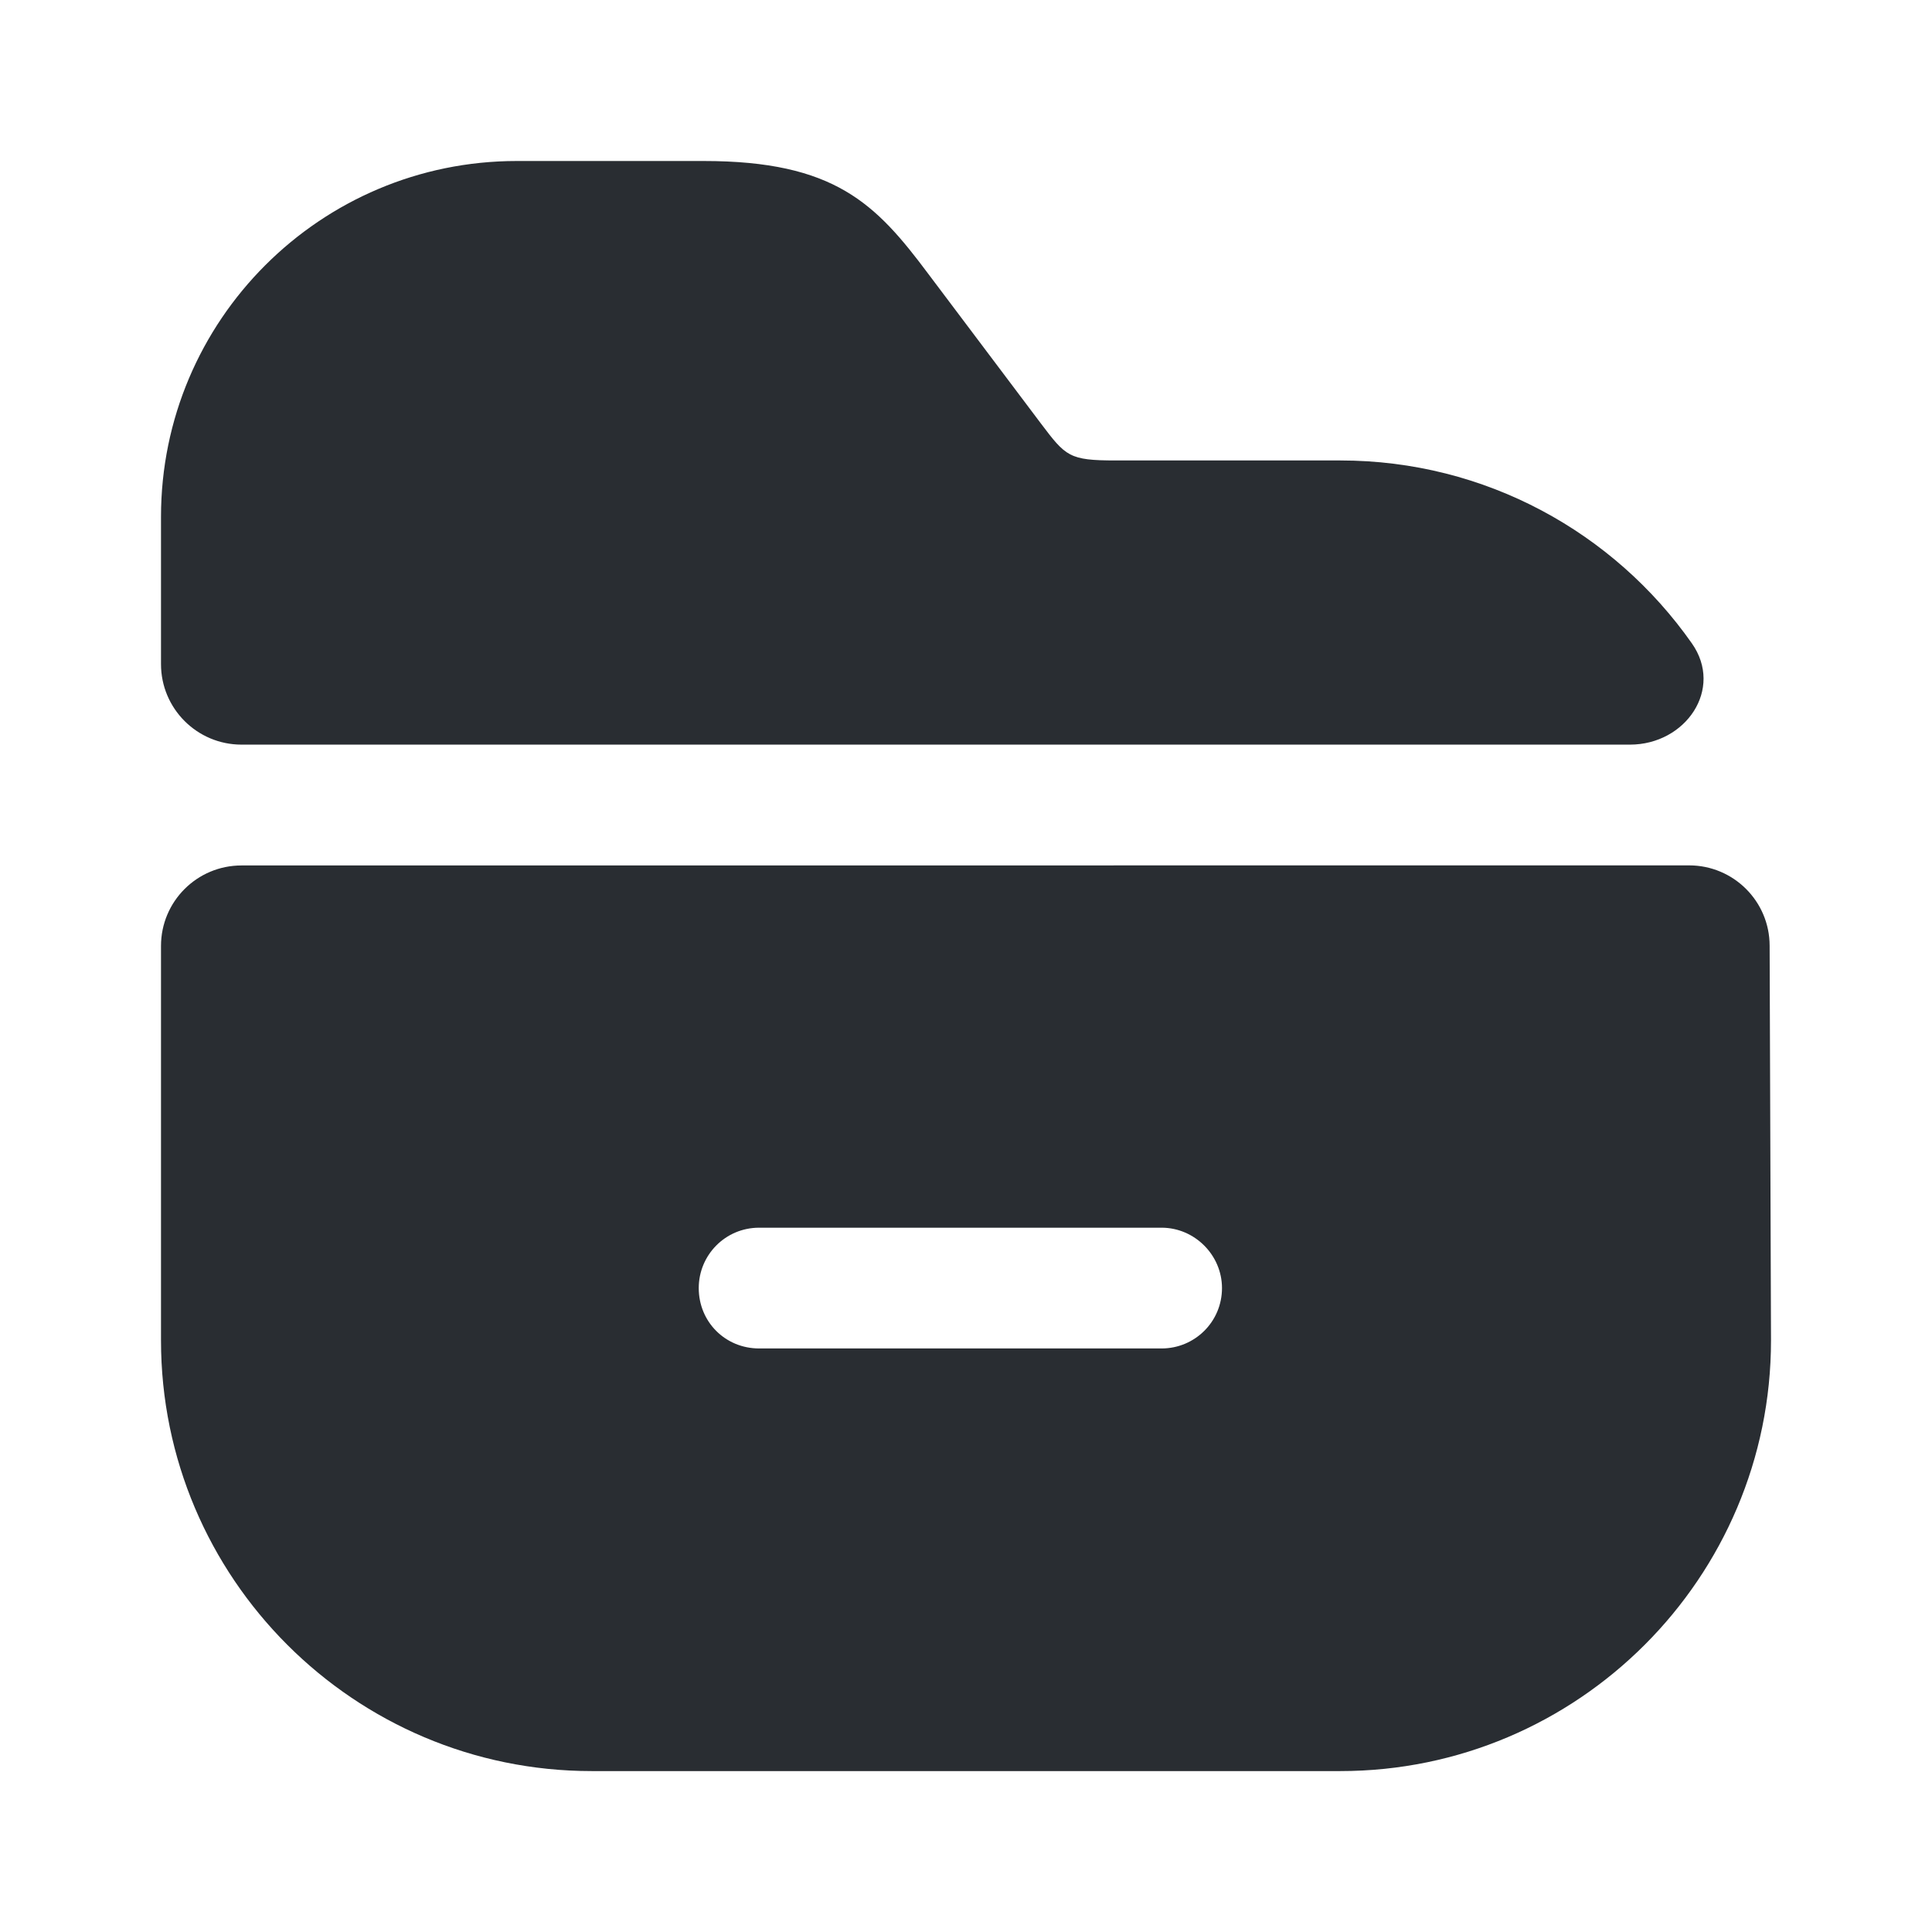 <svg xmlns="http://www.w3.org/2000/svg" width="24" height="24" viewBox="0 0 24 24">
  <defs/>
  <path fill="#292D32" d="M21.017,7.992 C21.415,8.558 20.941,9.25 20.248,9.25 L3,9.25 C2.448,9.25 2,8.802 2,8.25 L2,6.42 C2,3.98 3.98,2 6.42,2 L8.74,2 C10.37,2 10.88,2.53 11.53,3.4 L12.93,5.26 C13.24,5.67 13.28,5.72 13.86,5.72 L16.65,5.72 C18.455,5.72 20.052,6.617 21.017,7.992 Z"/>
  <path fill="#292D32" d="M21.983,11.747 C21.982,11.196 21.534,10.75 20.983,10.75 L3,10.751 C2.448,10.751 2,11.198 2,11.751 L2,16.651 C2,19.601 4.4,22.001 7.35,22.001 L16.65,22.001 C19.6,22.001 22,19.601 22,16.651 L21.983,11.747 Z M14.43,16.751 L9.43,16.751 C9.01,16.751 8.68,16.421 8.68,16.001 C8.68,15.591 9.01,15.251 9.43,15.251 L14.43,15.251 C14.84,15.251 15.18,15.591 15.18,16.001 C15.18,16.421 14.84,16.751 14.43,16.751 Z"/>
</svg>

